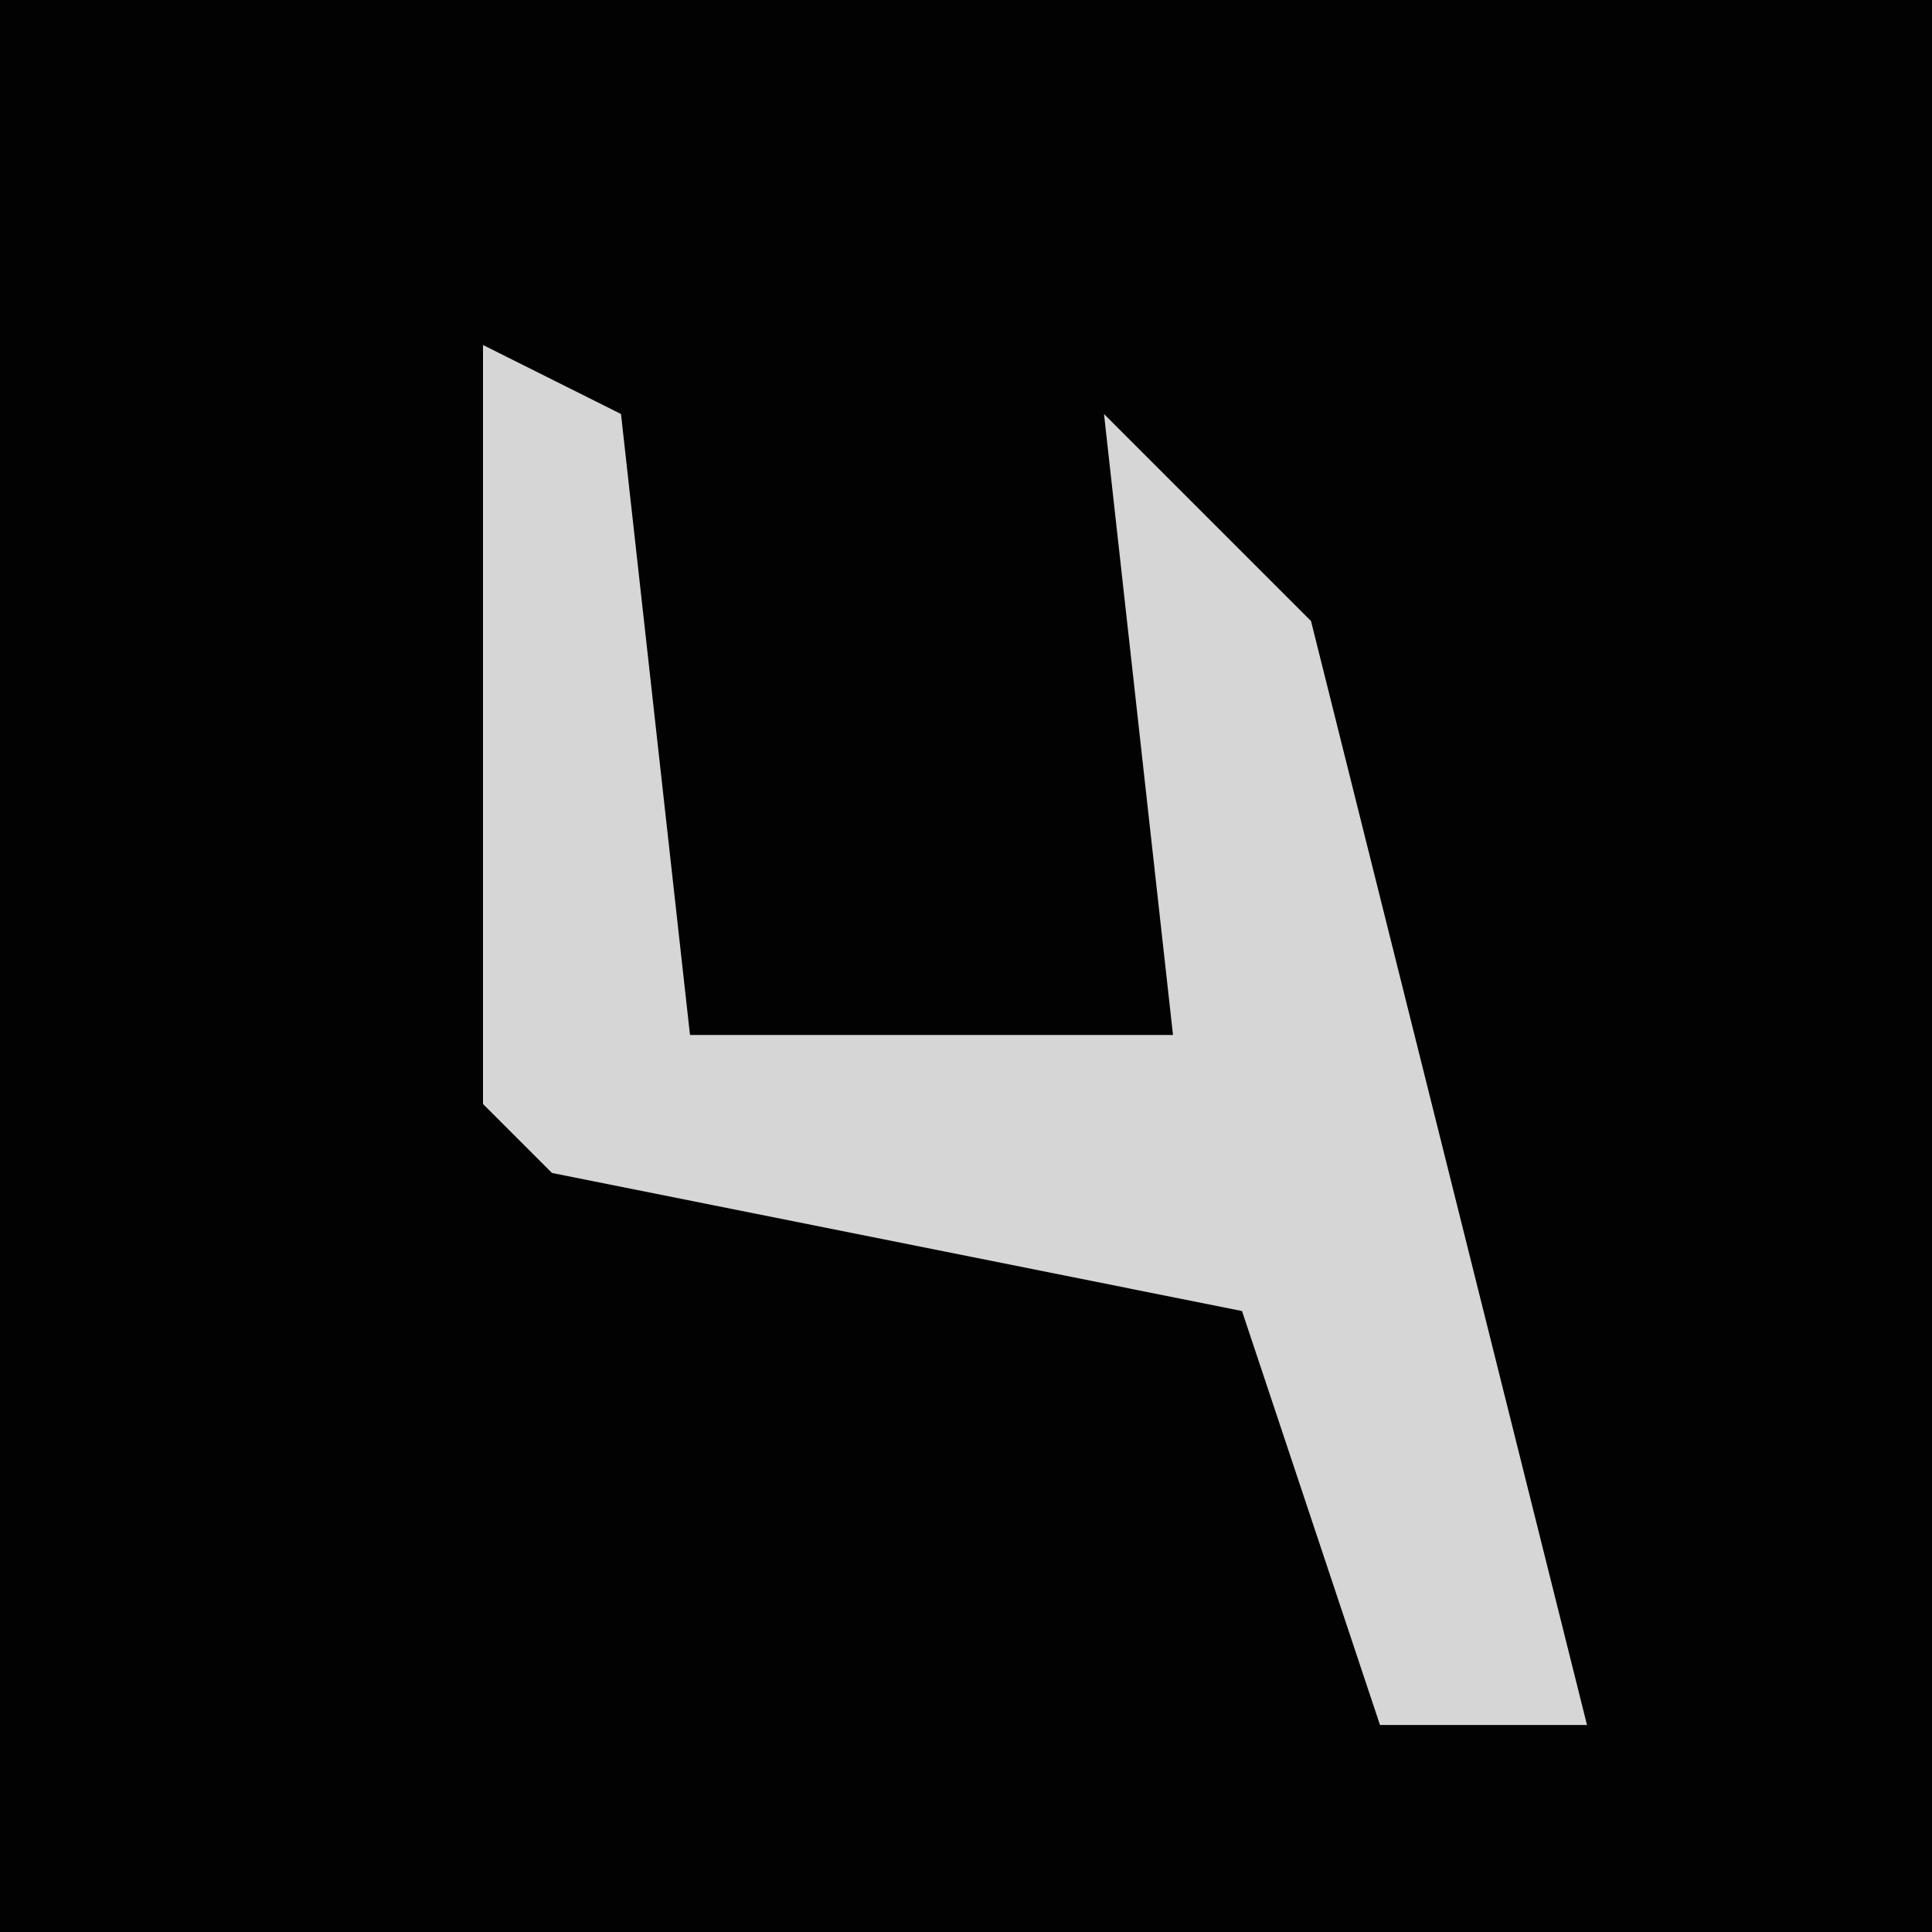 <?xml version="1.0" encoding="UTF-8"?>
<svg version="1.1" xmlns="http://www.w3.org/2000/svg" width="28" height="28">
<path d="M0,0 L28,0 L28,28 L0,28 Z " fill="#020202" transform="translate(0,0)"/>
<path d="M0,0 L2,1 L3,10 L10,10 L9,1 L12,4 L16,20 L13,20 L11,14 L1,12 L0,11 Z " fill="#D6D6D6" transform="translate(7,5)"/>
</svg>
